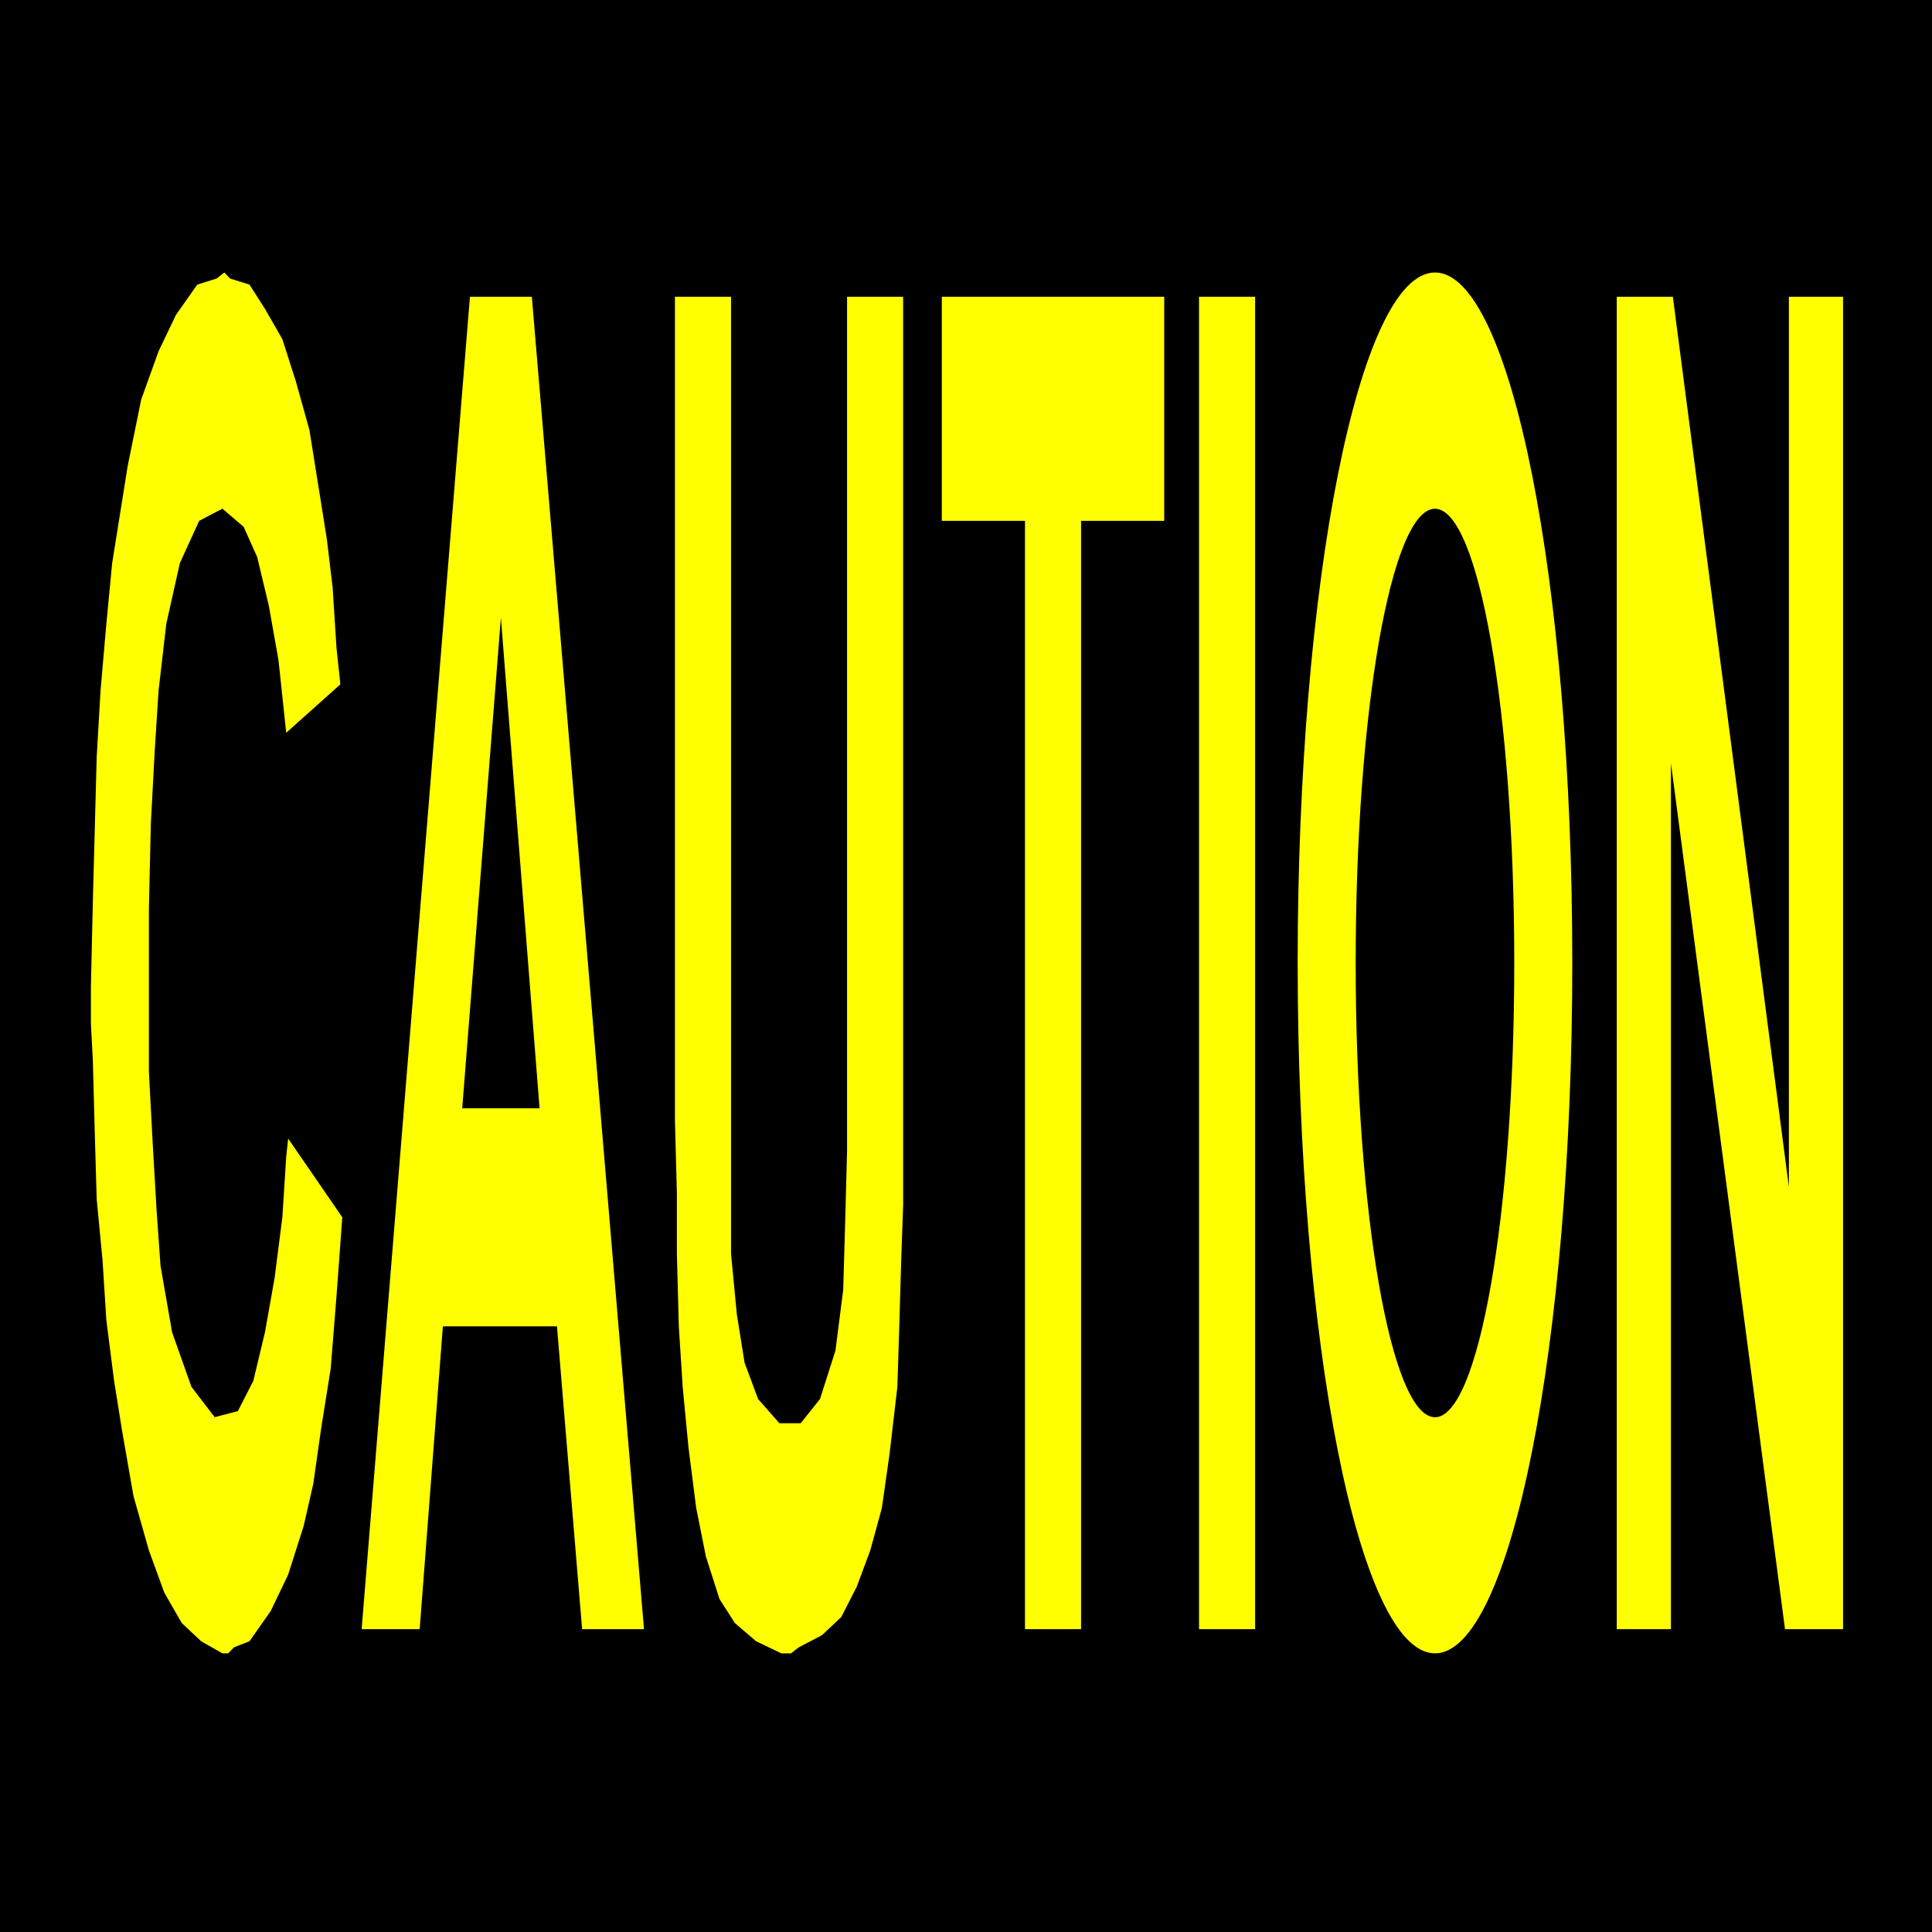 <svg width="150" height="150" viewBox="0 0 150 150" fill="none" xmlns="http://www.w3.org/2000/svg">
<rect x="0" y="0" width="150" height="150" fill="#808080" stroke="none"/>
<g clip-path="url(#clip0_2109_234928)">
<path d="M0 0H150V150H0V0Z" fill="black" stroke="black" stroke-width="0.531"/>
<path d="M125.525 126.487V23.039H129.88L138.889 92.161V23.039H143.093V126.487H138.588L129.73 59.246V126.487H125.525Z" fill="#FFFF00"/>
<path d="M111.412 128.366C117.299 128.366 122.072 104.367 122.072 74.761C122.072 45.156 117.299 21.156 111.412 21.156C105.524 21.156 100.751 45.156 100.751 74.761C100.751 104.367 105.524 128.366 111.412 128.366Z" fill="#FFFF00"/>
<path d="M93.093 126.487V23.039H97.447V126.487H93.093Z" fill="#FFFF00"/>
<path d="M79.579 126.487V40.437H73.123V23.039H90.39V40.437H83.934V126.487H79.579Z" fill="#FFFF00"/>
<path d="M52.402 23.039H56.757V97.334L57.207 102.036L57.808 105.798L58.859 108.619L60.511 110.5H62.162L63.664 108.619L64.865 104.857L65.465 100.155L65.616 94.983L65.766 89.34V84.168V80.876V23.039H70.12V77.585V79.465V81.817V87.929V93.572L69.97 97.804L69.82 102.976L69.67 107.679L69.069 112.851L68.468 117.083L67.567 120.374L66.516 123.196L65.315 125.547L63.814 126.958L62.012 127.898L61.411 128.368H60.661L58.709 127.428L57.057 126.017L55.856 124.136L54.805 120.845L54.054 117.083L53.453 112.381L53.003 107.679L52.703 102.976L52.553 97.334V92.632L52.402 86.989V84.638V82.757V80.406V23.039Z" fill="#FFFF00"/>
<path d="M50 126.487H45.195L43.243 102.976H34.384L32.583 126.487H28.078L36.486 23.039H41.291L50 126.487Z" fill="#FFFF00"/>
<path d="M22.372 88.398L26.576 94.51L26.126 100.623L25.675 106.266L24.924 110.968L24.324 115.2L23.573 118.492L22.372 122.253L21.021 125.075L19.369 127.426L18.168 127.896L17.717 128.366H17.267L15.615 127.426L14.114 126.015L12.762 123.664L11.561 120.373L10.36 116.141L9.459 110.968L8.858 107.206L8.258 102.504L7.958 97.802L7.507 93.1L7.357 87.927L7.207 82.285L7.057 79.463V76.642L7.207 70.059L7.357 64.416L7.507 58.774L7.807 53.601L8.258 48.429L8.708 43.727L9.309 39.965L9.909 36.203L10.96 31.031L12.312 27.269L13.663 24.448L15.315 22.097L16.816 21.627L17.417 21.156L17.867 21.627L19.369 22.097L20.57 23.978L21.922 26.329L22.973 29.62L24.024 33.382L24.624 37.144L25.375 41.846L25.825 45.608L26.126 50.31L26.426 53.131L22.222 56.893L21.621 51.25L20.87 47.018L19.97 43.257L18.919 40.906L17.267 39.495L15.465 40.435L13.963 43.727L12.912 48.429L12.312 53.601L12.012 58.304L11.711 63.946L11.561 70.529V77.112V83.225L11.861 88.868L12.162 94.04L12.462 98.272L13.363 103.445L14.864 107.677L16.666 110.028L18.468 109.558L19.669 107.206L20.57 103.445L21.321 99.213L21.922 94.51L22.222 89.808L22.372 88.398Z" fill="#FFFF00"/>
<path d="M111.411 110.033C114.811 110.033 117.567 94.244 117.567 74.766C117.567 55.289 114.811 39.5 111.411 39.5C108.011 39.5 105.255 55.289 105.255 74.766C105.255 94.244 108.011 110.033 111.411 110.033Z" fill="black"/>
<path d="M41.892 86.049L38.889 47.961L35.886 86.049H41.892Z" fill="black"/>
</g>
<defs>
<clipPath id="clip0_2109_234928">
<rect width="150" height="150" fill="white"/>
</clipPath>
</defs>
</svg>

